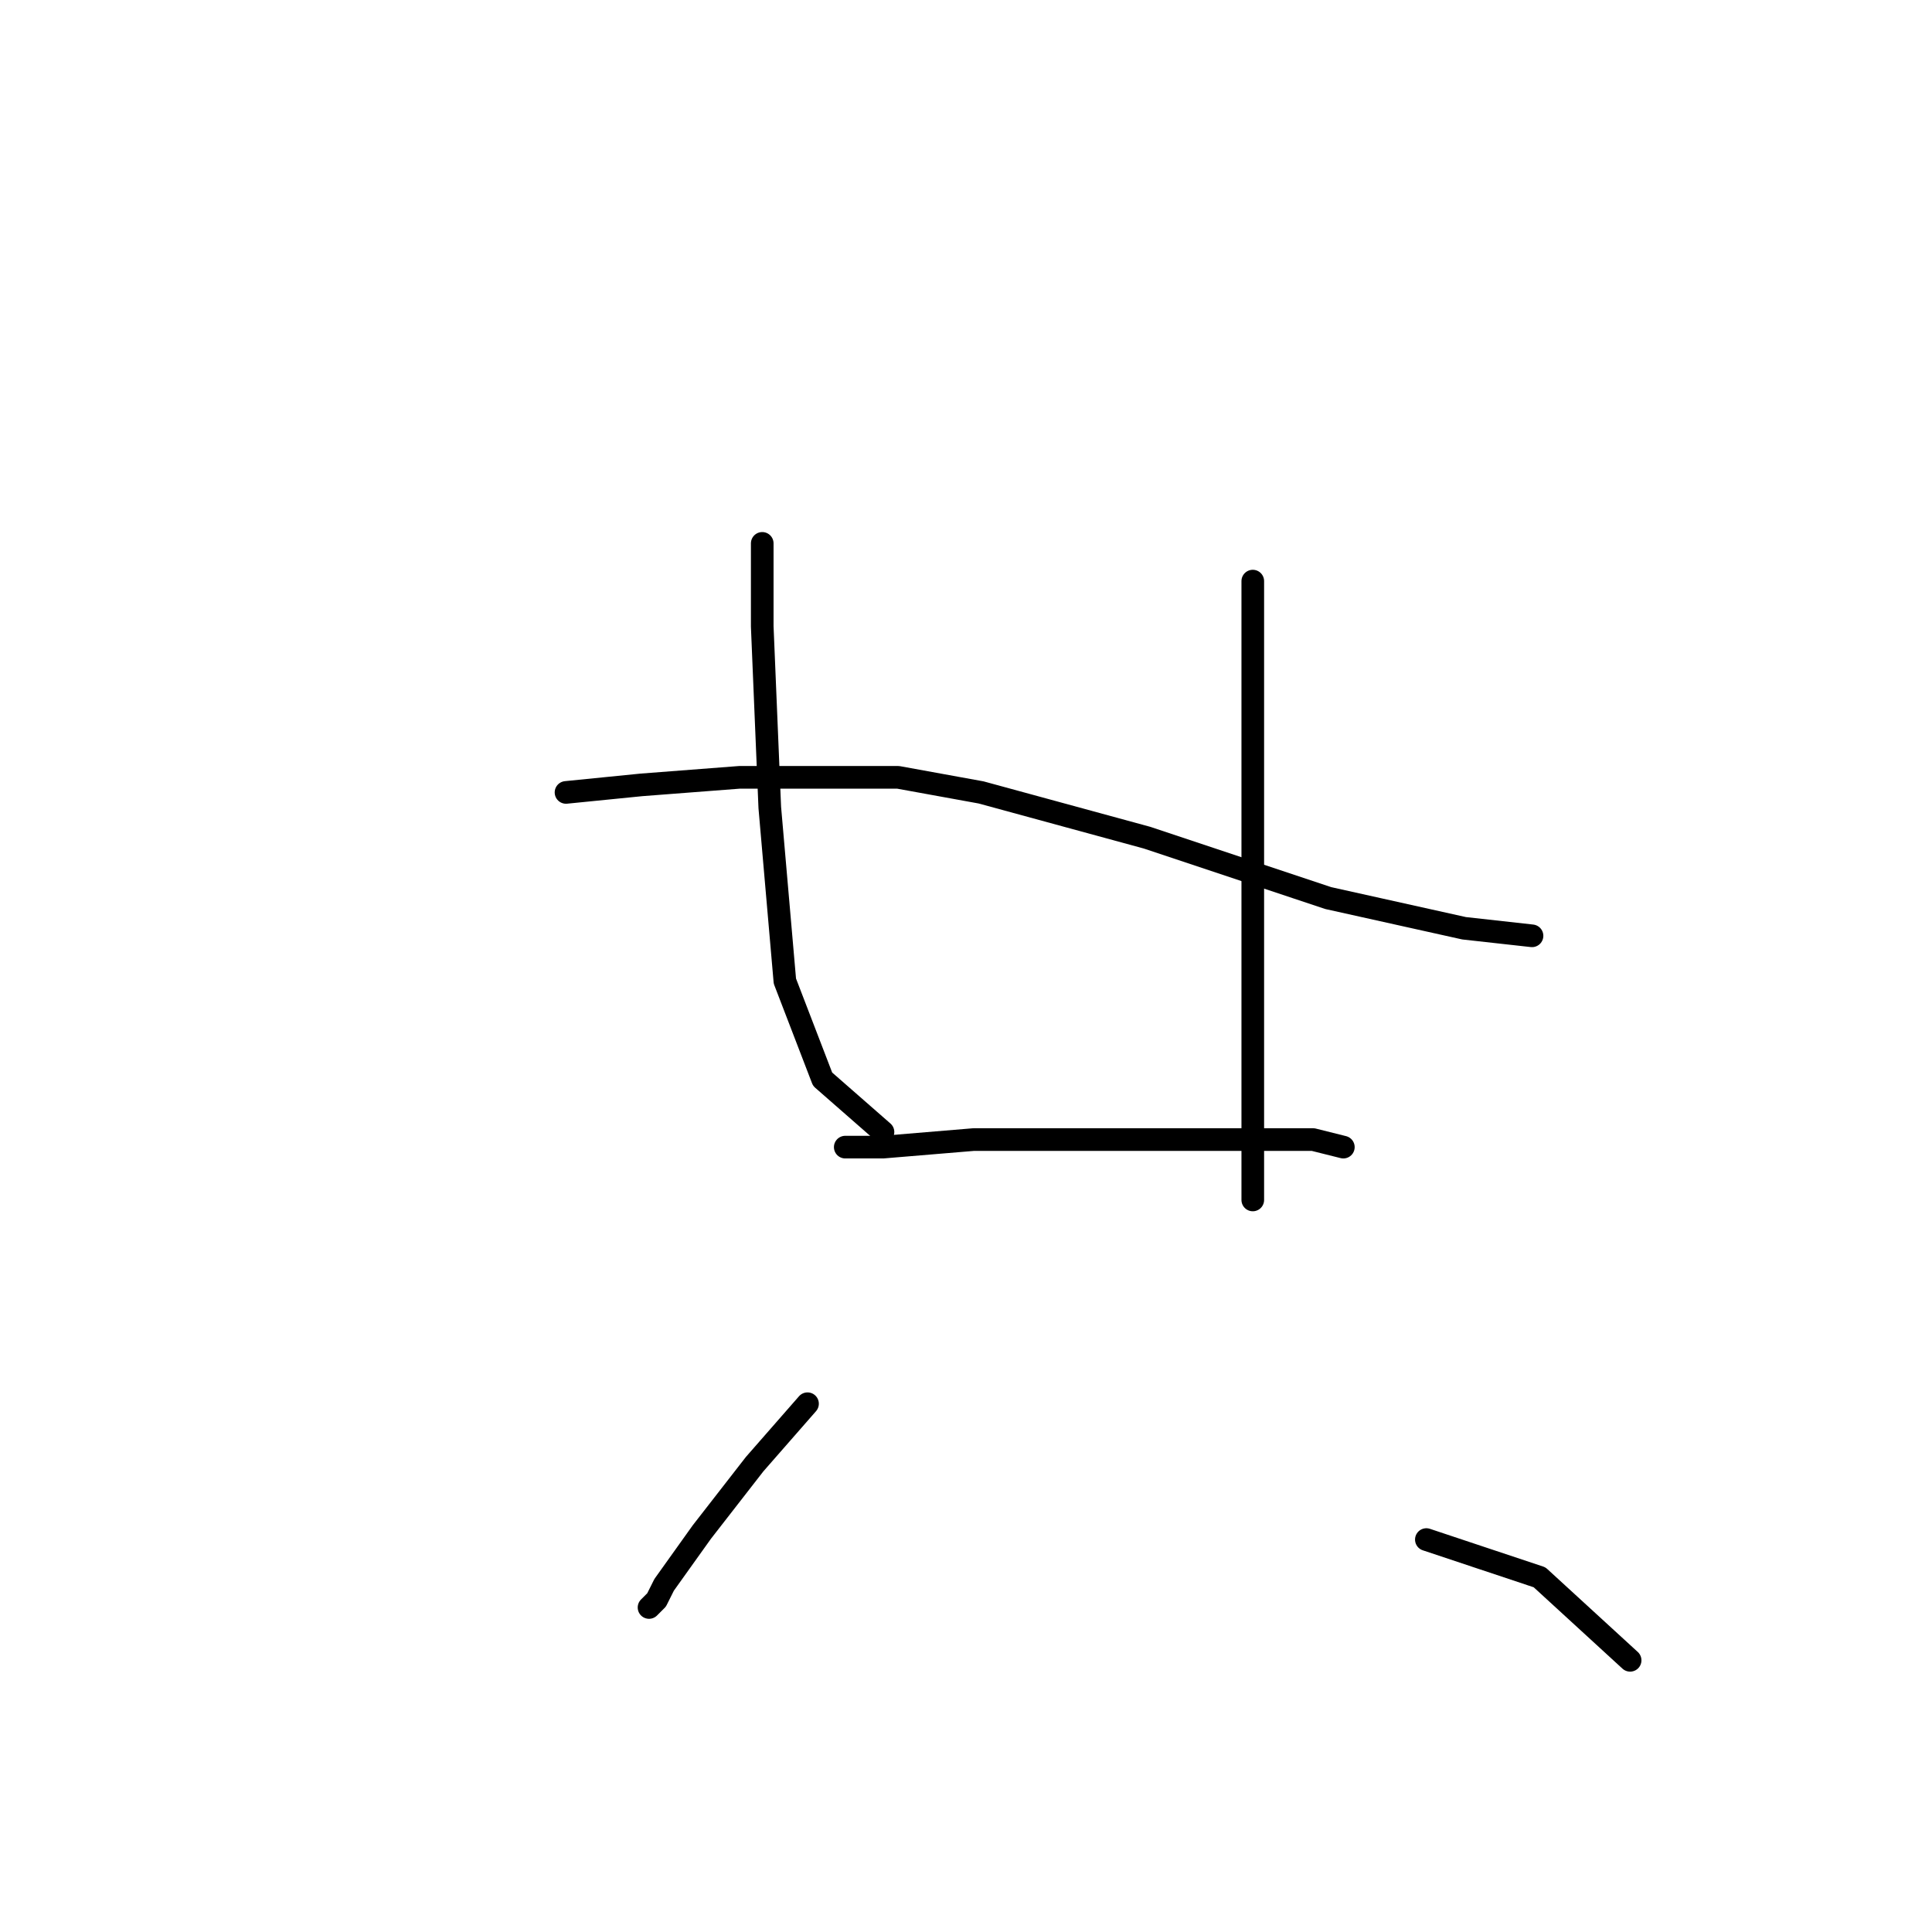 <?xml version="1.0" standalone="no"?>
    <svg width="256" height="256" xmlns="http://www.w3.org/2000/svg" version="1.1">
    <polyline stroke="black" stroke-width="3" stroke-linecap="round" fill="transparent" stroke-linejoin="round" points="101 72 101 83 102 107 104 130 109 143 117 150 117 150 " />
        <polyline stroke="black" stroke-width="3" stroke-linecap="round" fill="transparent" stroke-linejoin="round" points="166 77 166 84 166 106 166 118 166 139 166 148 166 156 166 159 166 159 " />
        <polyline stroke="black" stroke-width="3" stroke-linecap="round" fill="transparent" stroke-linejoin="round" points="75 105 85 104 98 103 119 103 130 105 152 111 176 119 194 123 203 124 203 124 " />
        <polyline stroke="black" stroke-width="3" stroke-linecap="round" fill="transparent" stroke-linejoin="round" points="112 152 117 152 129 151 145 151 154 151 174 151 178 152 178 152 " />
        <polyline stroke="black" stroke-width="3" stroke-linecap="round" fill="transparent" stroke-linejoin="round" points="107 186 100 194 93 203 88 210 87 212 86 213 86 213 " />
        <polyline stroke="black" stroke-width="3" stroke-linecap="round" fill="transparent" stroke-linejoin="round" points="189 204 204 209 216 220 216 220 " />
        </svg>